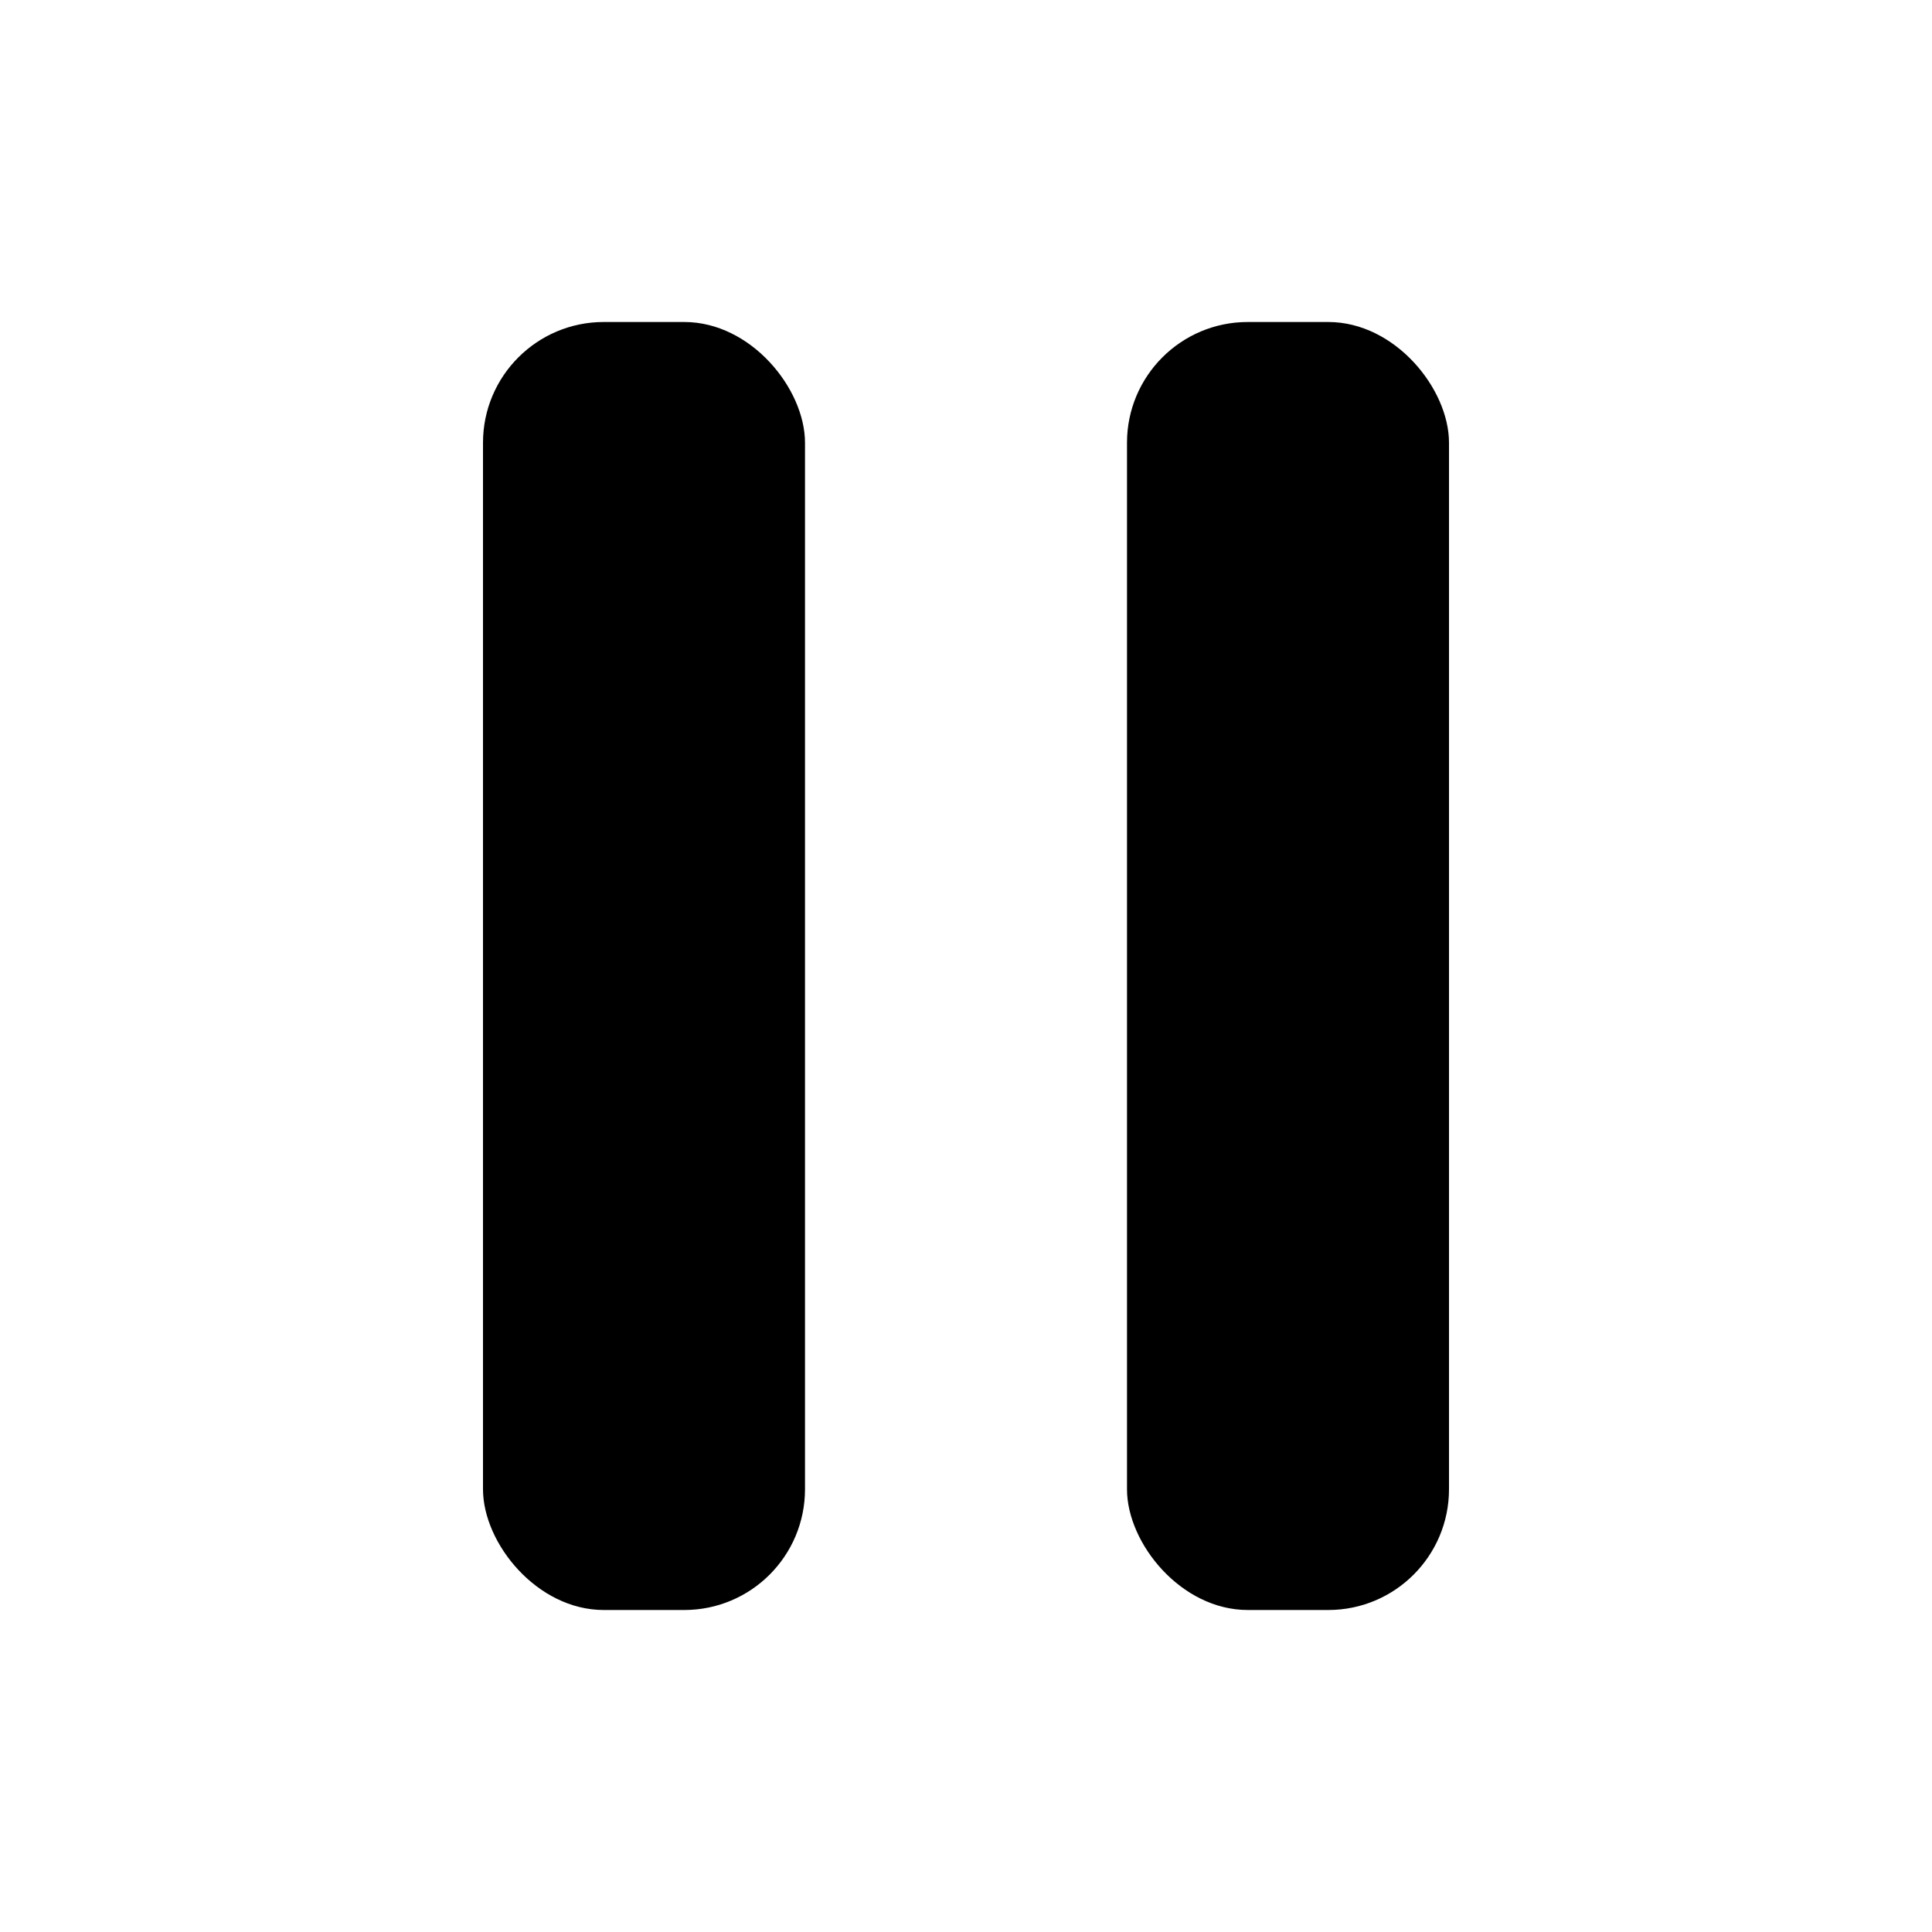 <svg xmlns="http://www.w3.org/2000/svg" width="24" height="24" viewBox="0 0 24 24" aria-label="Pause">
  <title>Pause</title>
  <rect x="6" y="4" width="4" height="16" rx="1.5" />
  <rect x="14" y="4" width="4" height="16" rx="1.5" />
</svg>
